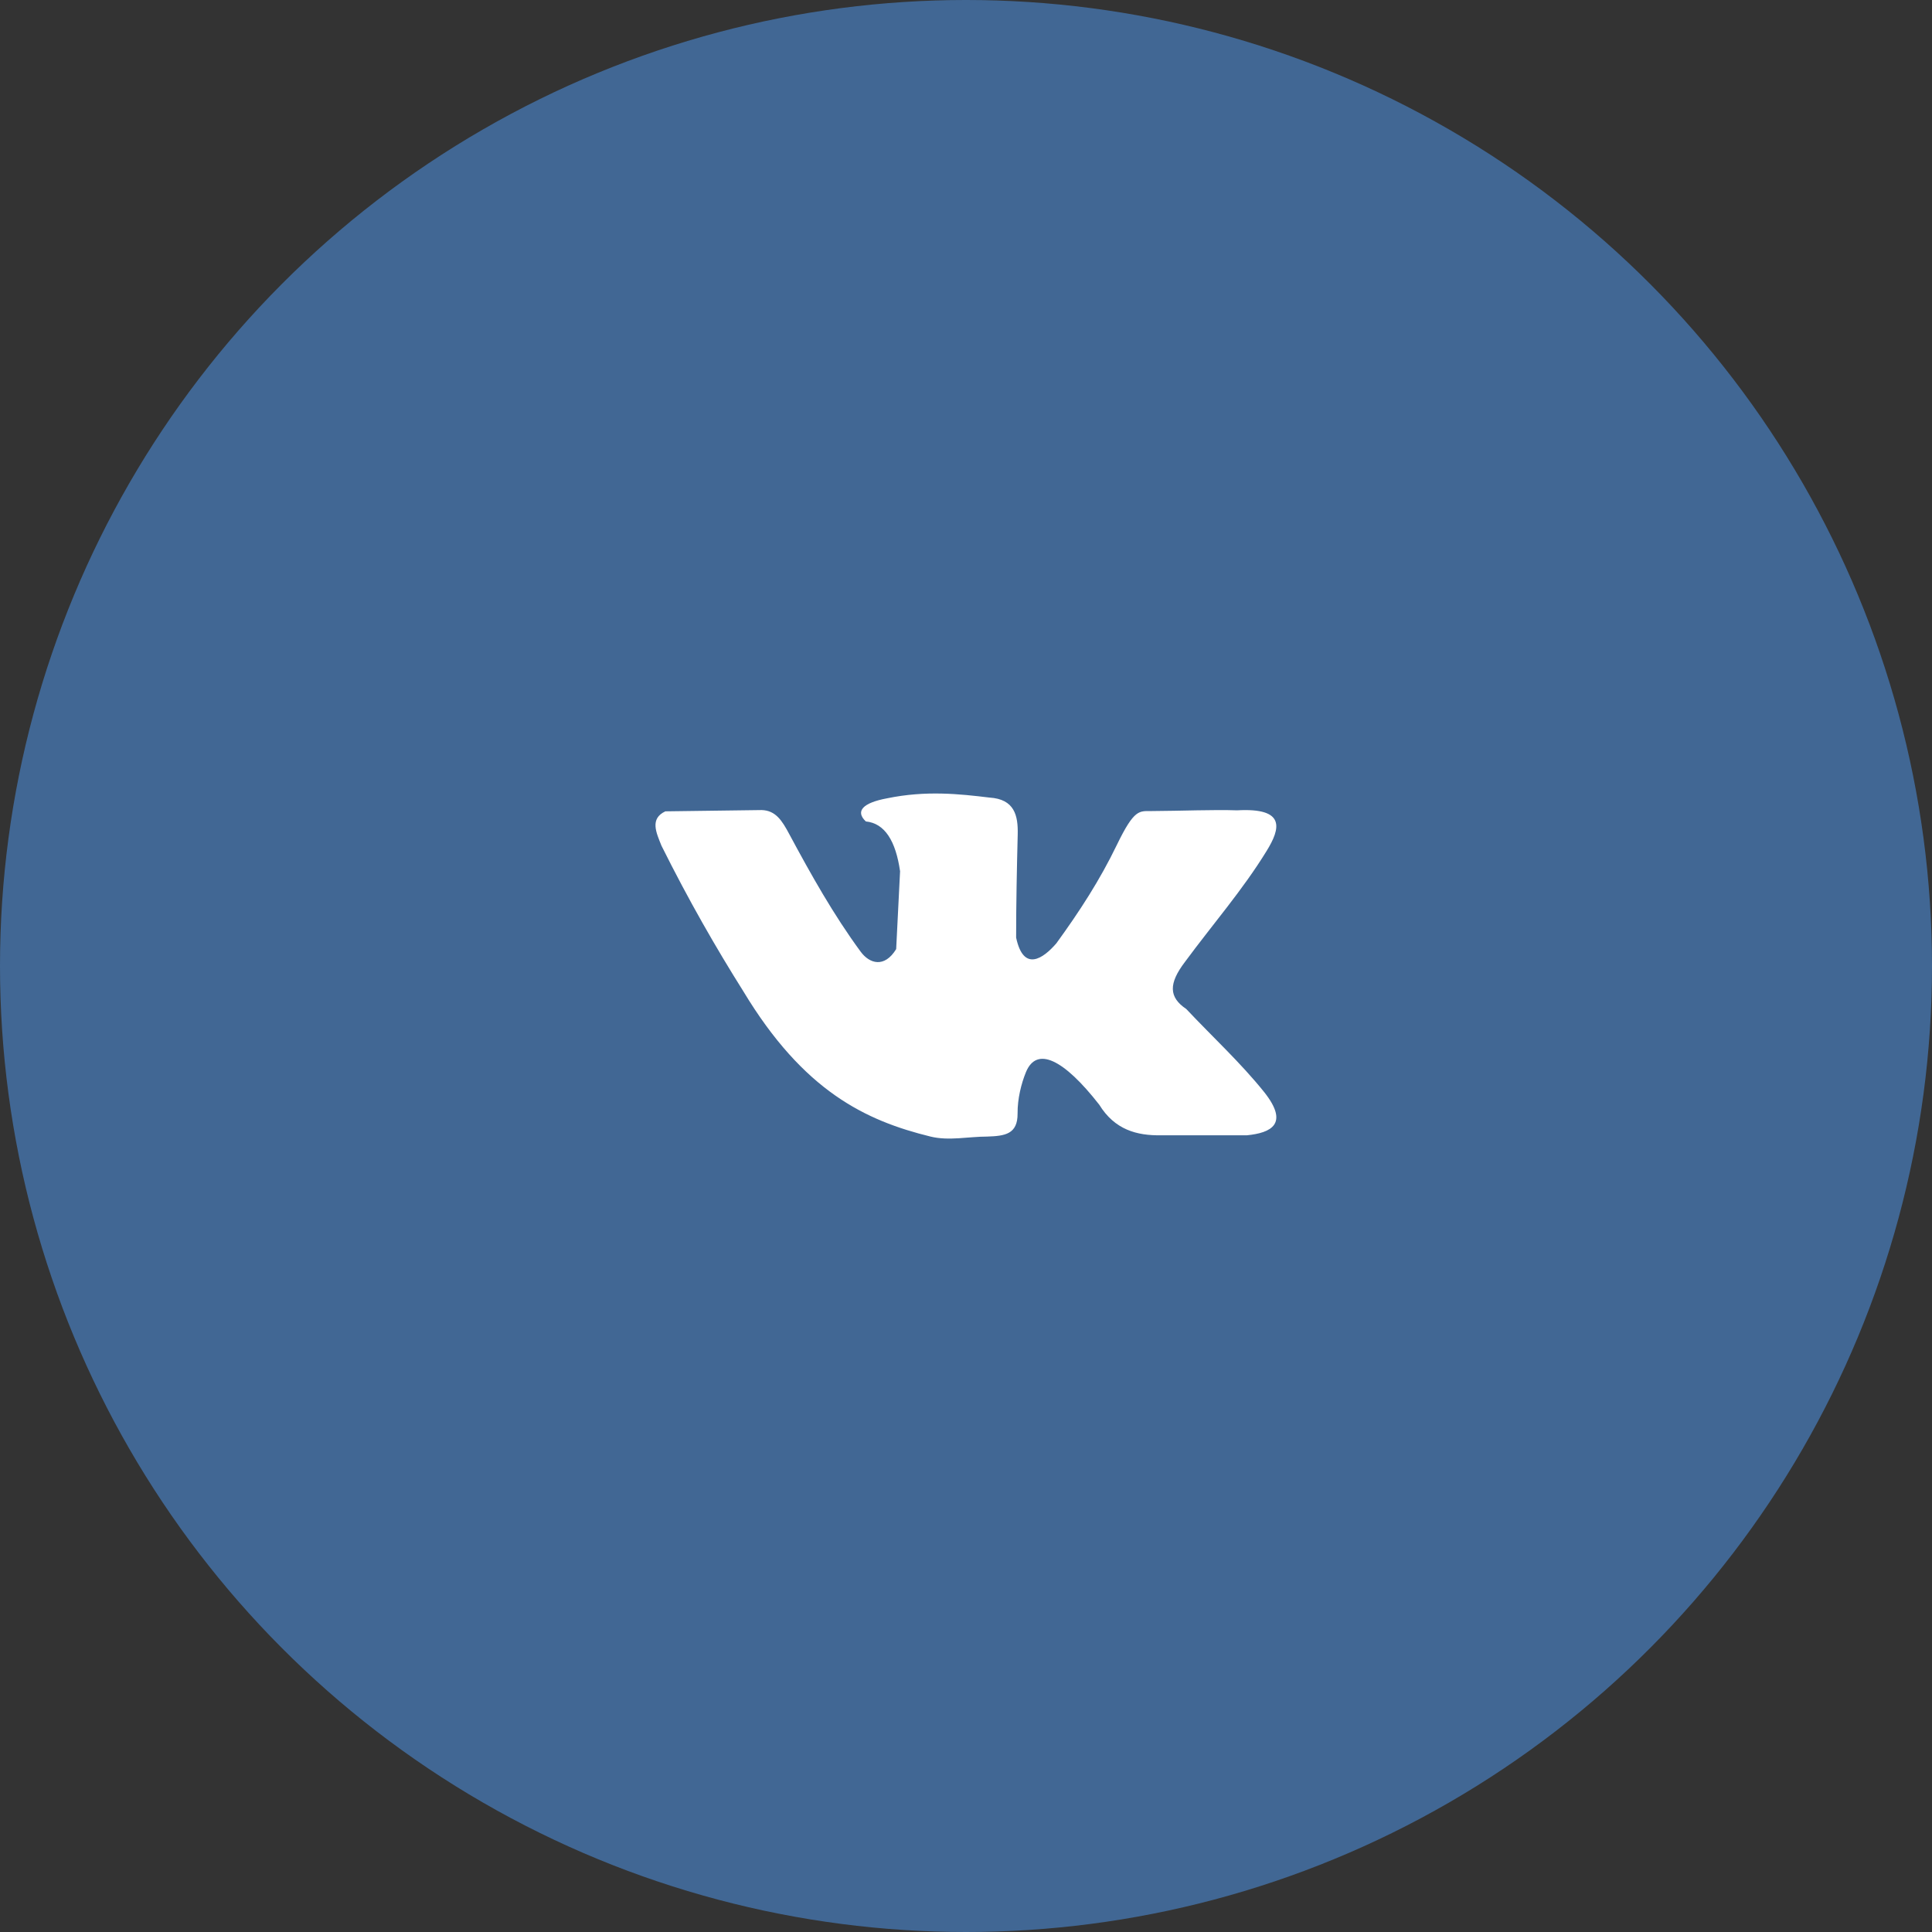 <svg width="56" height="56" viewBox="0 0 56 56" fill="none" xmlns="http://www.w3.org/2000/svg">
<rect x="0" y="0" width="56" height="56" fill="#333333" stroke="none"/>
<circle cx="28" cy="28" r="28" fill="#416794"/>
<g clip-path="url(#clip0_87_1529)">
<path d="M19.173 24.513C19.021 24.131 18.828 23.732 19.286 23.517C20.215 23.505 21.145 23.492 22.078 23.48C22.482 23.492 22.667 23.781 22.881 24.184C23.508 25.351 24.159 26.514 24.946 27.584C25.202 27.933 25.635 28.067 25.976 27.51C26.014 26.758 26.052 26.006 26.089 25.253C25.963 24.379 25.648 23.863 25.097 23.81C24.782 23.513 25.009 23.269 25.715 23.139C26.838 22.907 27.817 23.013 28.679 23.118C29.407 23.163 29.512 23.639 29.499 24.184C29.474 25.18 29.453 26.181 29.453 27.177C29.668 28.189 30.239 27.783 30.618 27.344C31.295 26.412 31.883 25.506 32.375 24.485C32.884 23.436 33.023 23.513 33.38 23.509C34.234 23.505 35.175 23.464 35.857 23.488C37.278 23.407 37.114 24.017 36.714 24.664C36.025 25.79 35.138 26.807 34.347 27.881C33.868 28.511 33.876 28.905 34.385 29.247C35.138 30.048 35.953 30.796 36.639 31.65C37.383 32.582 36.836 32.838 36.143 32.907C35.314 32.907 34.486 32.907 33.658 32.907C32.951 32.919 32.312 32.748 31.862 32.02C30.824 30.691 30.05 30.325 29.739 31.073C29.604 31.402 29.491 31.846 29.495 32.277C29.499 32.878 29.125 32.927 28.616 32.944C28.07 32.944 27.502 33.074 26.972 32.944C25.097 32.484 23.297 31.638 21.544 28.73C20.754 27.474 19.963 26.099 19.173 24.513Z" fill="white"/>
</g>
<defs>
<clipPath id="clip0_87_1529">
<rect width="18" height="10" fill="white" transform="translate(19 23)"/>
</clipPath>
</defs>
</svg>
